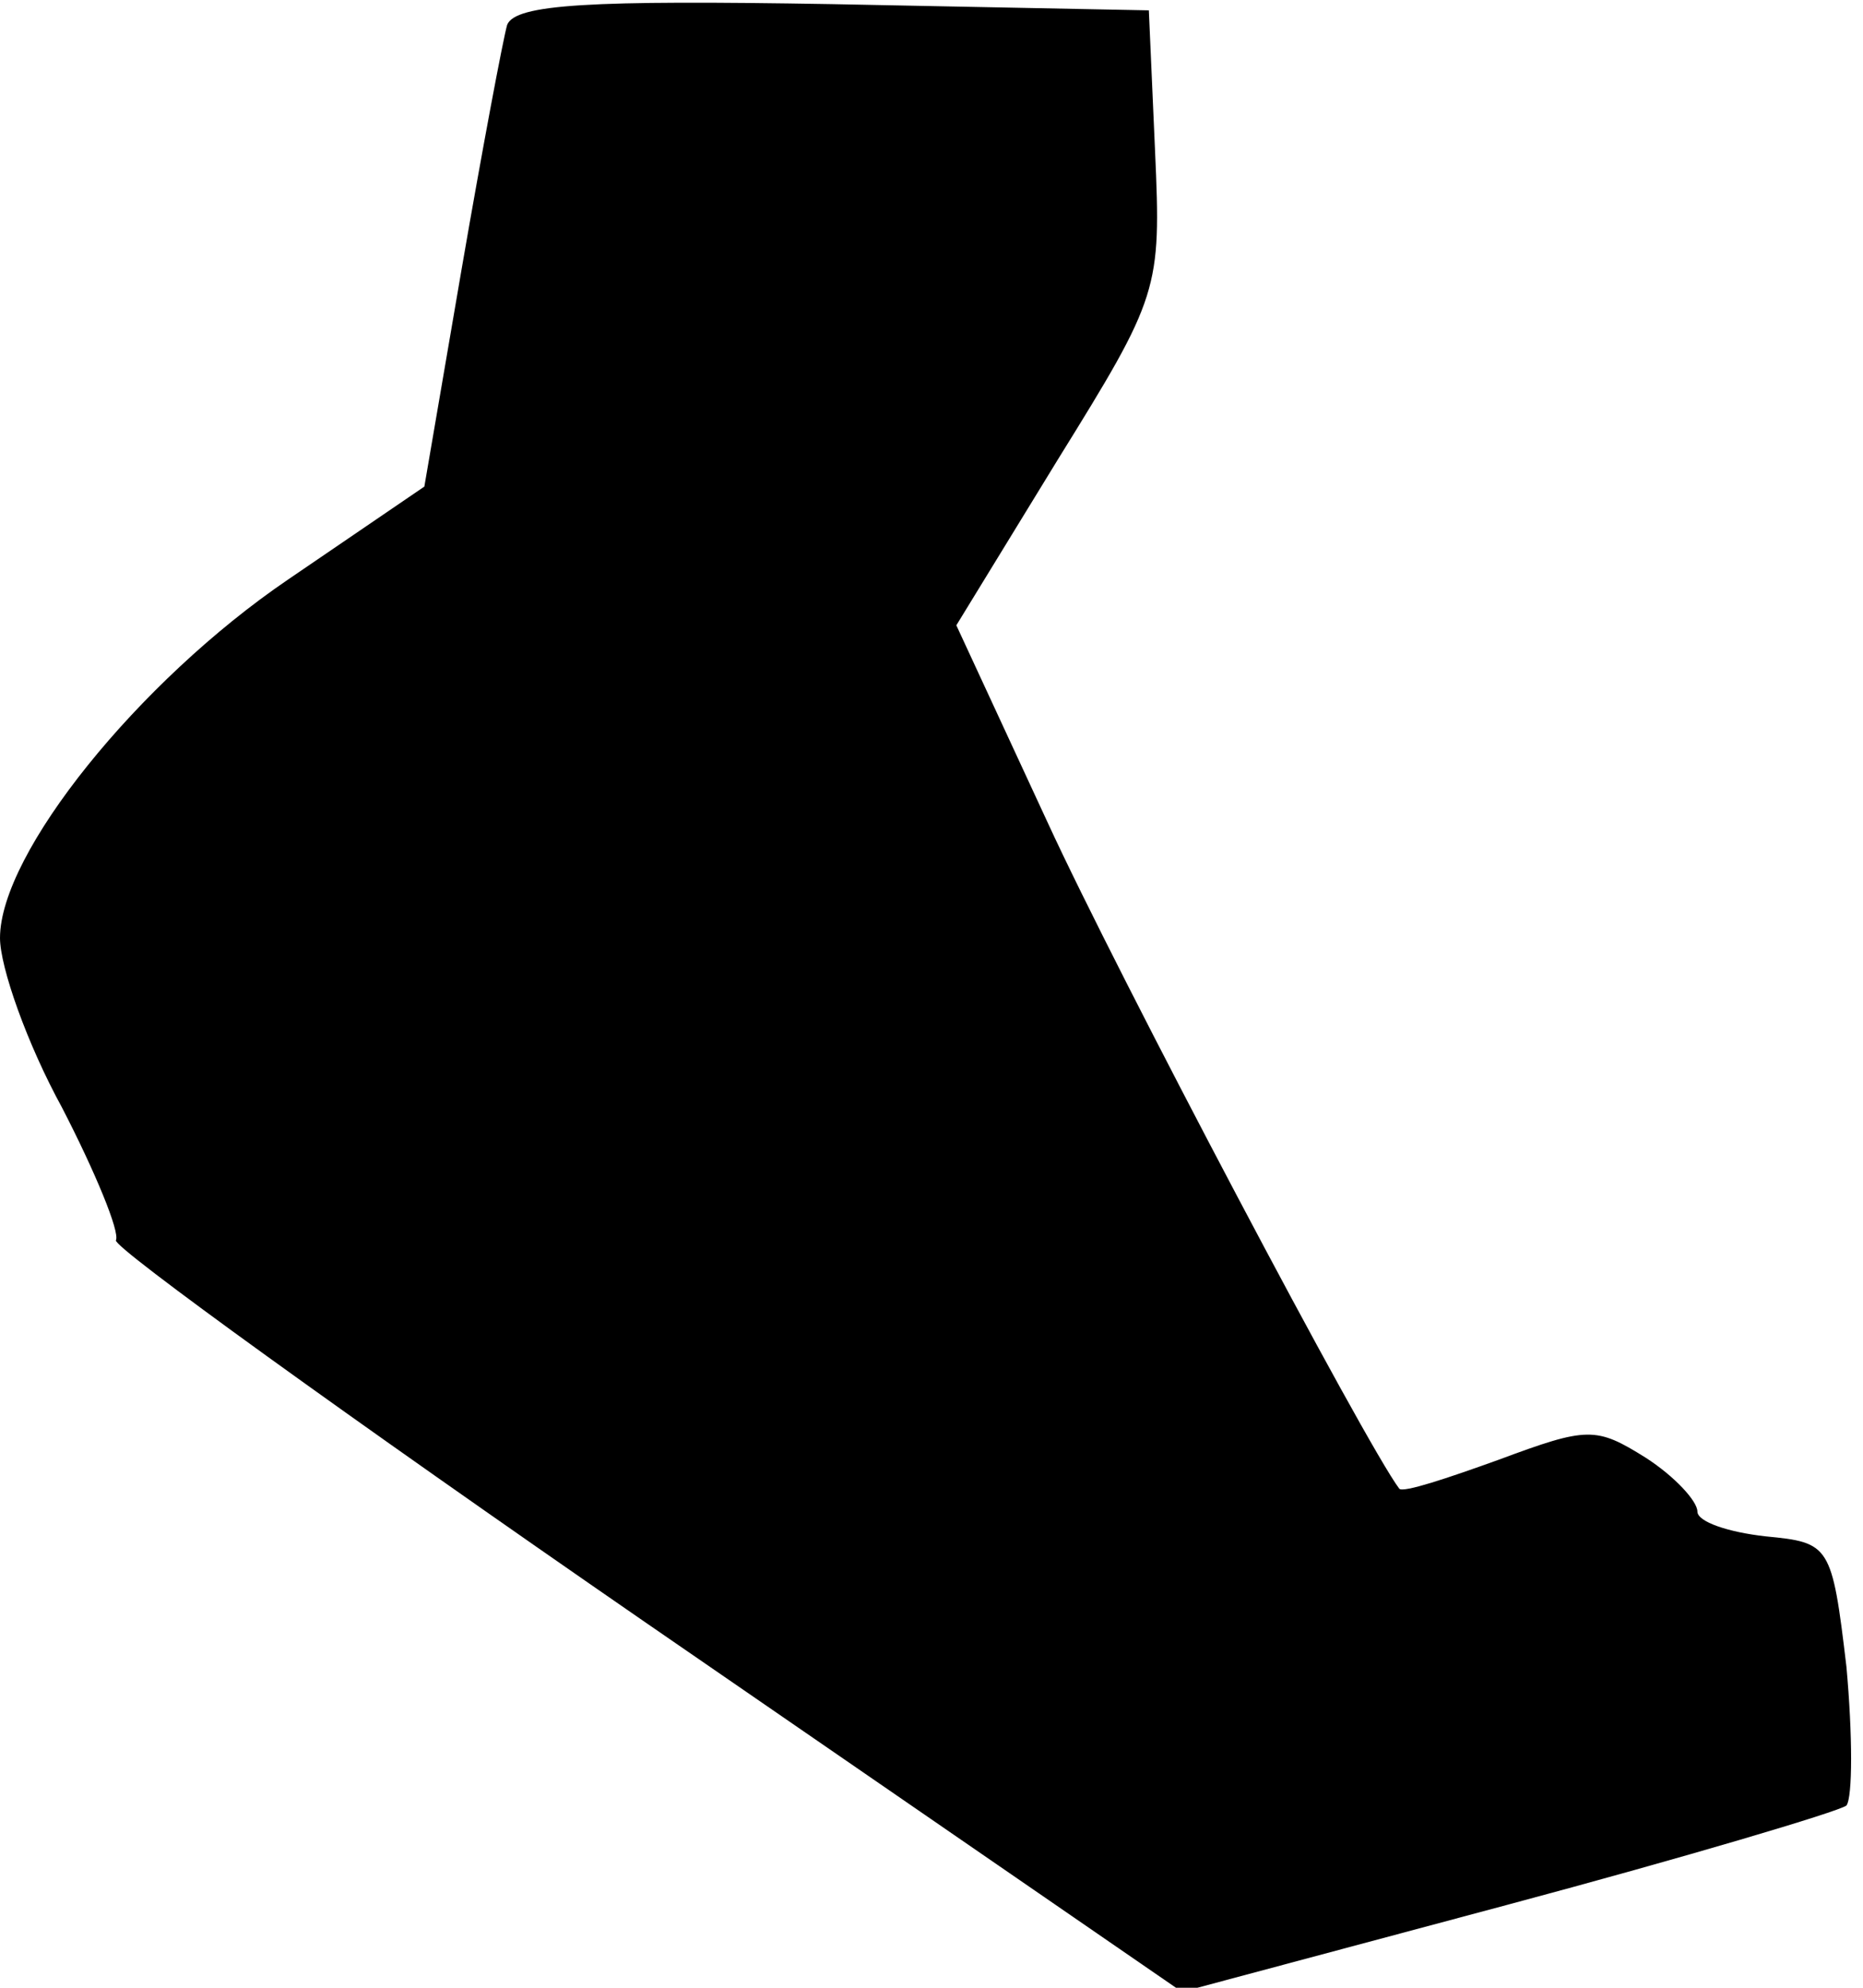 <?xml version="1.0" standalone="no"?>
<!DOCTYPE svg PUBLIC "-//W3C//DTD SVG 20010904//EN"
 "http://www.w3.org/TR/2001/REC-SVG-20010904/DTD/svg10.dtd">
<svg version="1.0" xmlns="http://www.w3.org/2000/svg"
 width="90pt" height="96pt" viewBox="0 0 90 96"
 preserveAspectRatio="xMidYMid meet">
<g transform="translate(0,96) scale(0.1,-0.1)"
fill="#000000" stroke="none">
<path fill="#000000" stroke="none" d="M245 948 c-2 -7 -12 -60 -22 -118 l-18
-105 -66 -45 c-72 -49 -139 -132 -139 -173 0 -14 13 -51 30 -82 16 -31 28 -60
26 -64 -2 -3 113 -86 255 -184 l260 -179 157 42 c86 23 160 45 164 48 3 4 3
34 0 67 -7 59 -8 60 -39 63 -18 2 -33 7 -33 12 0 5 -11 17 -25 26 -24 15 -28
15 -71 -1 -25 -9 -46 -16 -48 -14 -16 21 -136 248 -170 322 l-44 95 49 80 c49
79 50 82 47 149 l-3 68 -153 3 c-117 2 -153 0 -157 -10z"/>
</g>
</svg>

